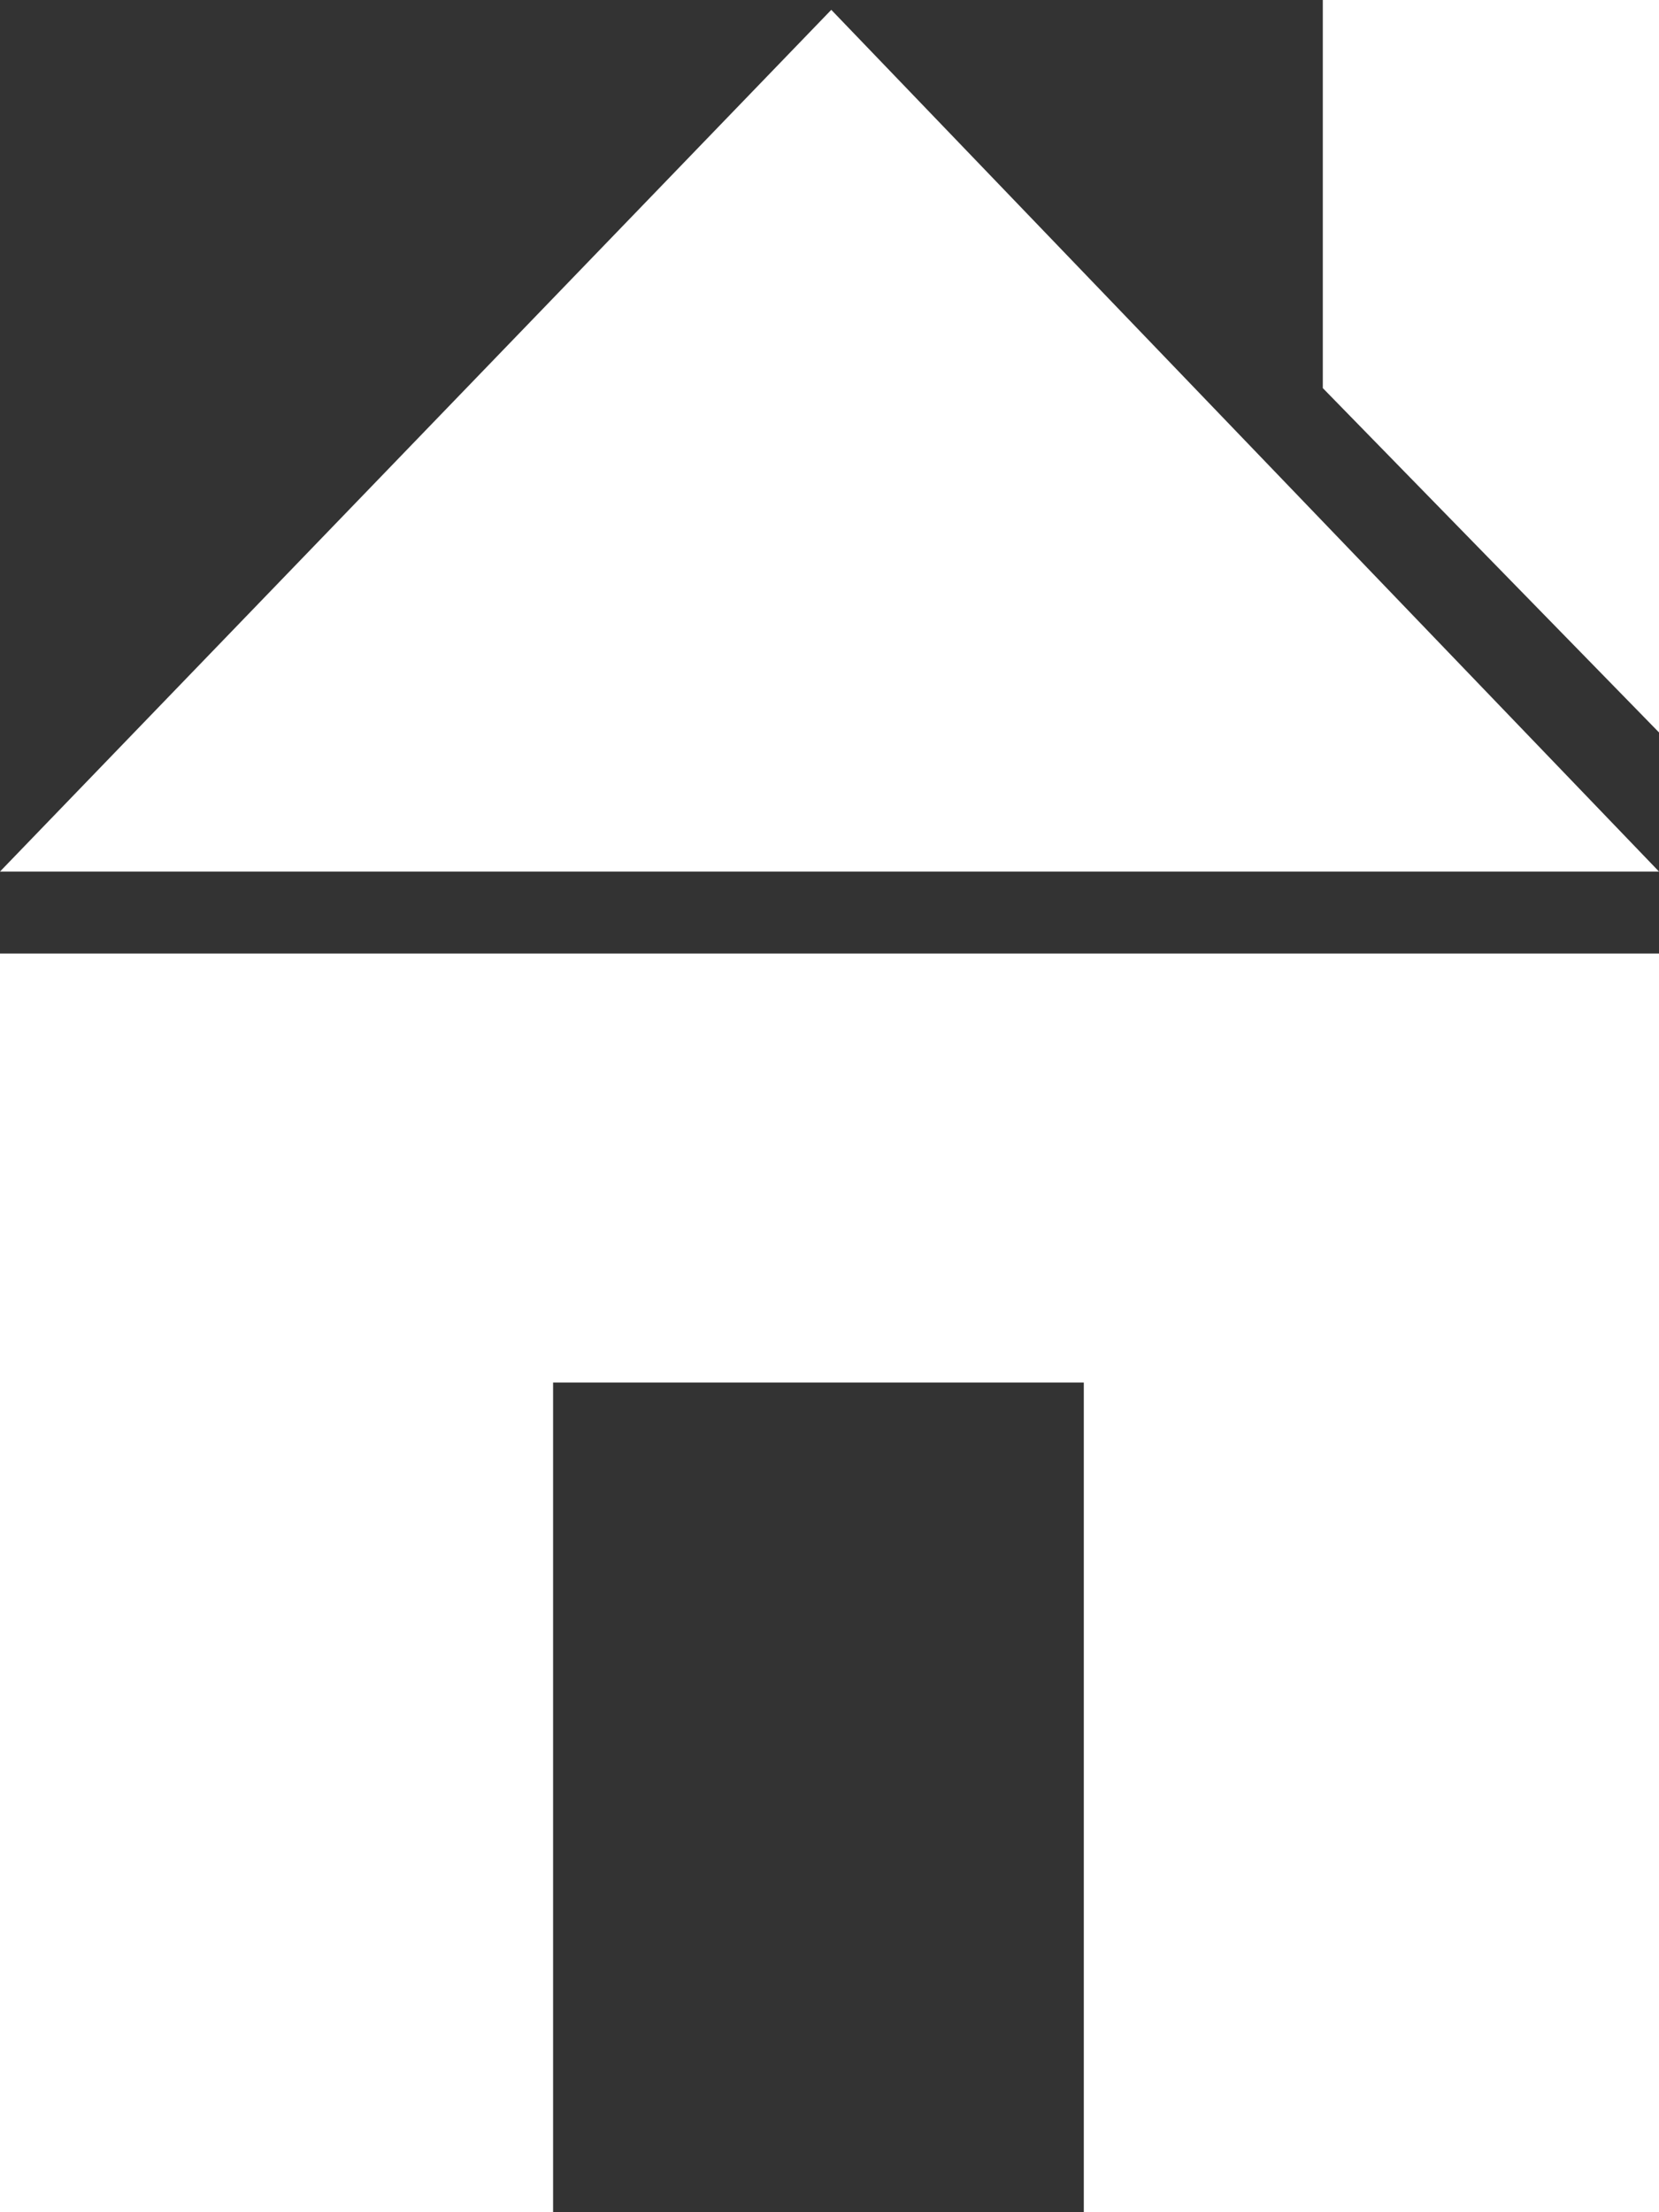 <svg version="1.2" baseProfile="tiny" viewBox="0 0 13.501 18.000" xmlns:xlink="http://www.w3.org/1999/xlink" xmlns="http://www.w3.org/2000/svg">
<rect x="0" y="0" width="13.501" height="18.000" fill="#333333" stroke="none"/>
<path style="fill:#ffffff;" d="M13.501,7.092H0l6.765-7.012L13.501,7.092z M0,7.759V18h4.501v-6.75H8.82V18h4.681V7.759H0z    M13.501,0h-2.736v3.158l2.736,2.802V0z"/>
</svg>